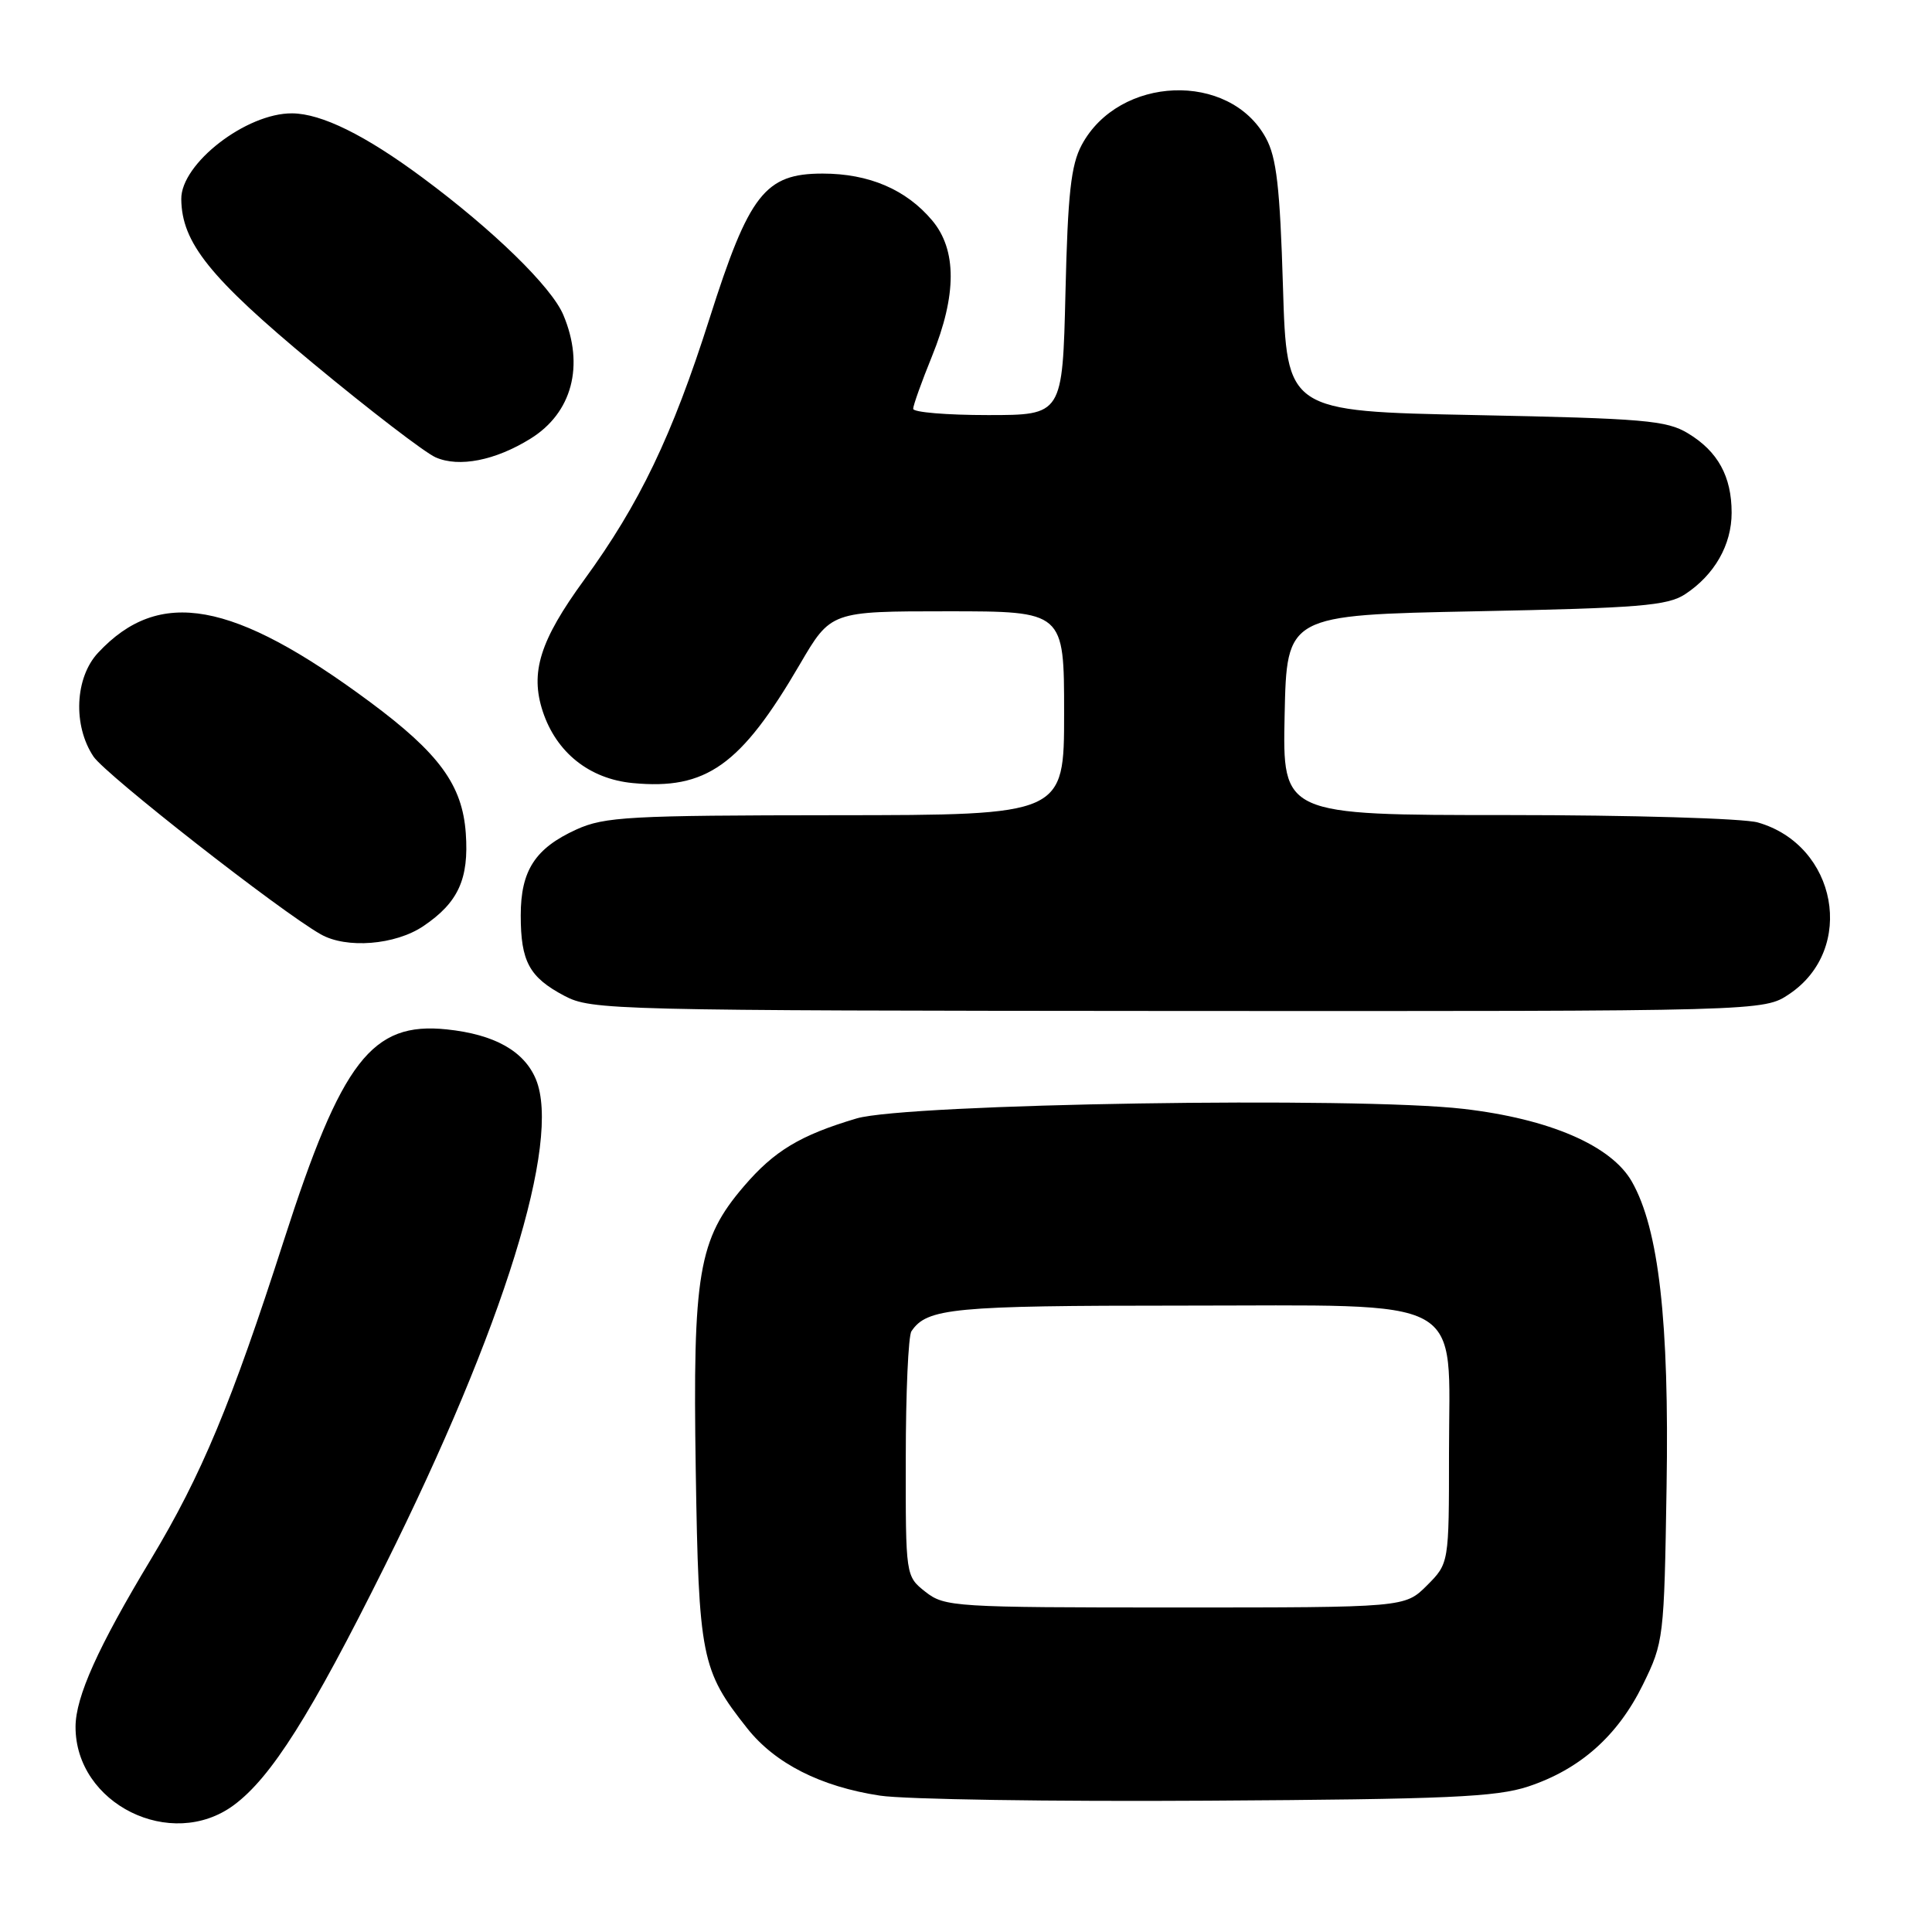 <?xml version="1.0" encoding="UTF-8" standalone="no"?>
<!DOCTYPE svg PUBLIC "-//W3C//DTD SVG 1.1//EN" "http://www.w3.org/Graphics/SVG/1.1/DTD/svg11.dtd" >
<svg xmlns="http://www.w3.org/2000/svg" xmlns:xlink="http://www.w3.org/1999/xlink" version="1.1" viewBox="0 0 256 256">
 <g >
 <path fill="currentColor"
d=" M 30.98 239.19 C 35.93 235.53 41.18 227.22 50.99 207.50 C 66.75 175.86 74.40 151.21 71.01 143.01 C 69.45 139.27 65.52 137.06 59.20 136.40 C 49.27 135.36 45.28 140.53 37.61 164.37 C 30.65 186.00 26.72 195.42 20.01 206.59 C 12.99 218.24 10.02 224.84 10.01 228.80 C 9.98 239.03 22.68 245.32 30.98 239.19 Z  M 202.50 236.72 C 209.37 234.44 214.36 230.01 217.69 223.23 C 220.45 217.60 220.51 217.13 220.83 196.99 C 221.19 175.09 219.80 162.84 216.23 156.57 C 213.51 151.79 205.30 148.25 193.90 146.93 C 179.77 145.29 120.12 146.24 113.50 148.20 C 106.03 150.42 102.59 152.49 98.56 157.20 C 92.54 164.23 91.78 168.70 92.19 194.79 C 92.58 219.60 92.92 221.33 99.01 229.01 C 102.70 233.67 108.74 236.74 116.60 237.93 C 119.85 238.43 139.38 238.73 160.00 238.60 C 191.82 238.41 198.26 238.12 202.50 236.72 Z  M 237.10 131.71 C 245.96 125.75 243.43 111.99 232.92 108.98 C 231.04 108.44 216.11 108.00 199.73 108.00 C 169.94 108.00 169.94 108.00 170.22 94.75 C 170.50 81.50 170.50 81.50 195.55 81.00 C 217.25 80.57 220.95 80.26 223.28 78.74 C 227.18 76.18 229.45 72.20 229.45 67.94 C 229.45 63.13 227.63 59.81 223.67 57.42 C 220.84 55.70 217.84 55.45 195.50 55.00 C 170.50 54.50 170.50 54.50 170.00 38.00 C 169.60 24.79 169.15 20.86 167.73 18.27 C 162.91 9.44 148.27 10.00 143.33 19.21 C 141.91 21.86 141.49 25.65 141.18 38.75 C 140.79 55.00 140.79 55.00 130.90 55.00 C 125.45 55.00 121.00 54.63 121.00 54.17 C 121.00 53.72 122.12 50.58 123.50 47.19 C 126.79 39.09 126.80 33.10 123.51 29.20 C 120.07 25.11 115.14 23.00 109.00 23.00 C 101.37 23.00 99.26 25.70 94.01 42.22 C 89.06 57.77 84.75 66.75 77.40 76.84 C 71.54 84.88 70.22 89.10 71.92 94.27 C 73.72 99.72 78.10 103.21 83.84 103.76 C 93.57 104.69 98.15 101.44 105.97 88.05 C 110.09 81.00 110.09 81.00 125.54 81.00 C 141.00 81.00 141.00 81.00 141.00 94.50 C 141.00 108.00 141.00 108.00 110.75 108.02 C 83.37 108.04 80.11 108.22 76.38 109.91 C 70.91 112.40 69.00 115.35 69.00 121.29 C 69.00 127.41 70.13 129.49 74.78 131.95 C 78.38 133.85 80.95 133.91 156.10 133.96 C 233.70 134.00 233.70 134.00 237.10 131.71 Z  M 56.09 122.72 C 60.72 119.60 62.15 116.47 61.72 110.42 C 61.27 104.02 58.20 99.82 48.99 92.99 C 30.88 79.57 21.11 77.80 13.00 86.49 C 9.92 89.78 9.64 96.14 12.39 100.25 C 14.01 102.66 37.13 120.76 42.50 123.80 C 45.90 125.74 52.38 125.22 56.09 122.72 Z  M 70.27 58.14 C 75.81 54.72 77.48 48.44 74.64 41.72 C 73.07 38.00 65.34 30.47 56.00 23.55 C 48.39 17.90 42.60 15.05 38.71 15.02 C 32.64 14.97 23.97 21.68 24.02 26.38 C 24.08 32.16 27.79 36.78 41.49 48.15 C 49.02 54.39 56.33 60.00 57.74 60.61 C 60.84 61.96 65.62 61.02 70.27 58.14 Z  M 122.63 210.93 C 120.00 208.85 120.00 208.85 120.02 193.18 C 120.02 184.55 120.36 177.00 120.77 176.40 C 122.82 173.33 126.26 173.00 156.48 173.00 C 194.99 173.00 192.00 171.36 192.00 192.53 C 192.00 207.15 192.00 207.15 189.08 210.08 C 186.15 213.00 186.15 213.00 155.71 213.00 C 126.43 213.00 125.17 212.92 122.63 210.93 Z "/>
</g>
</svg>